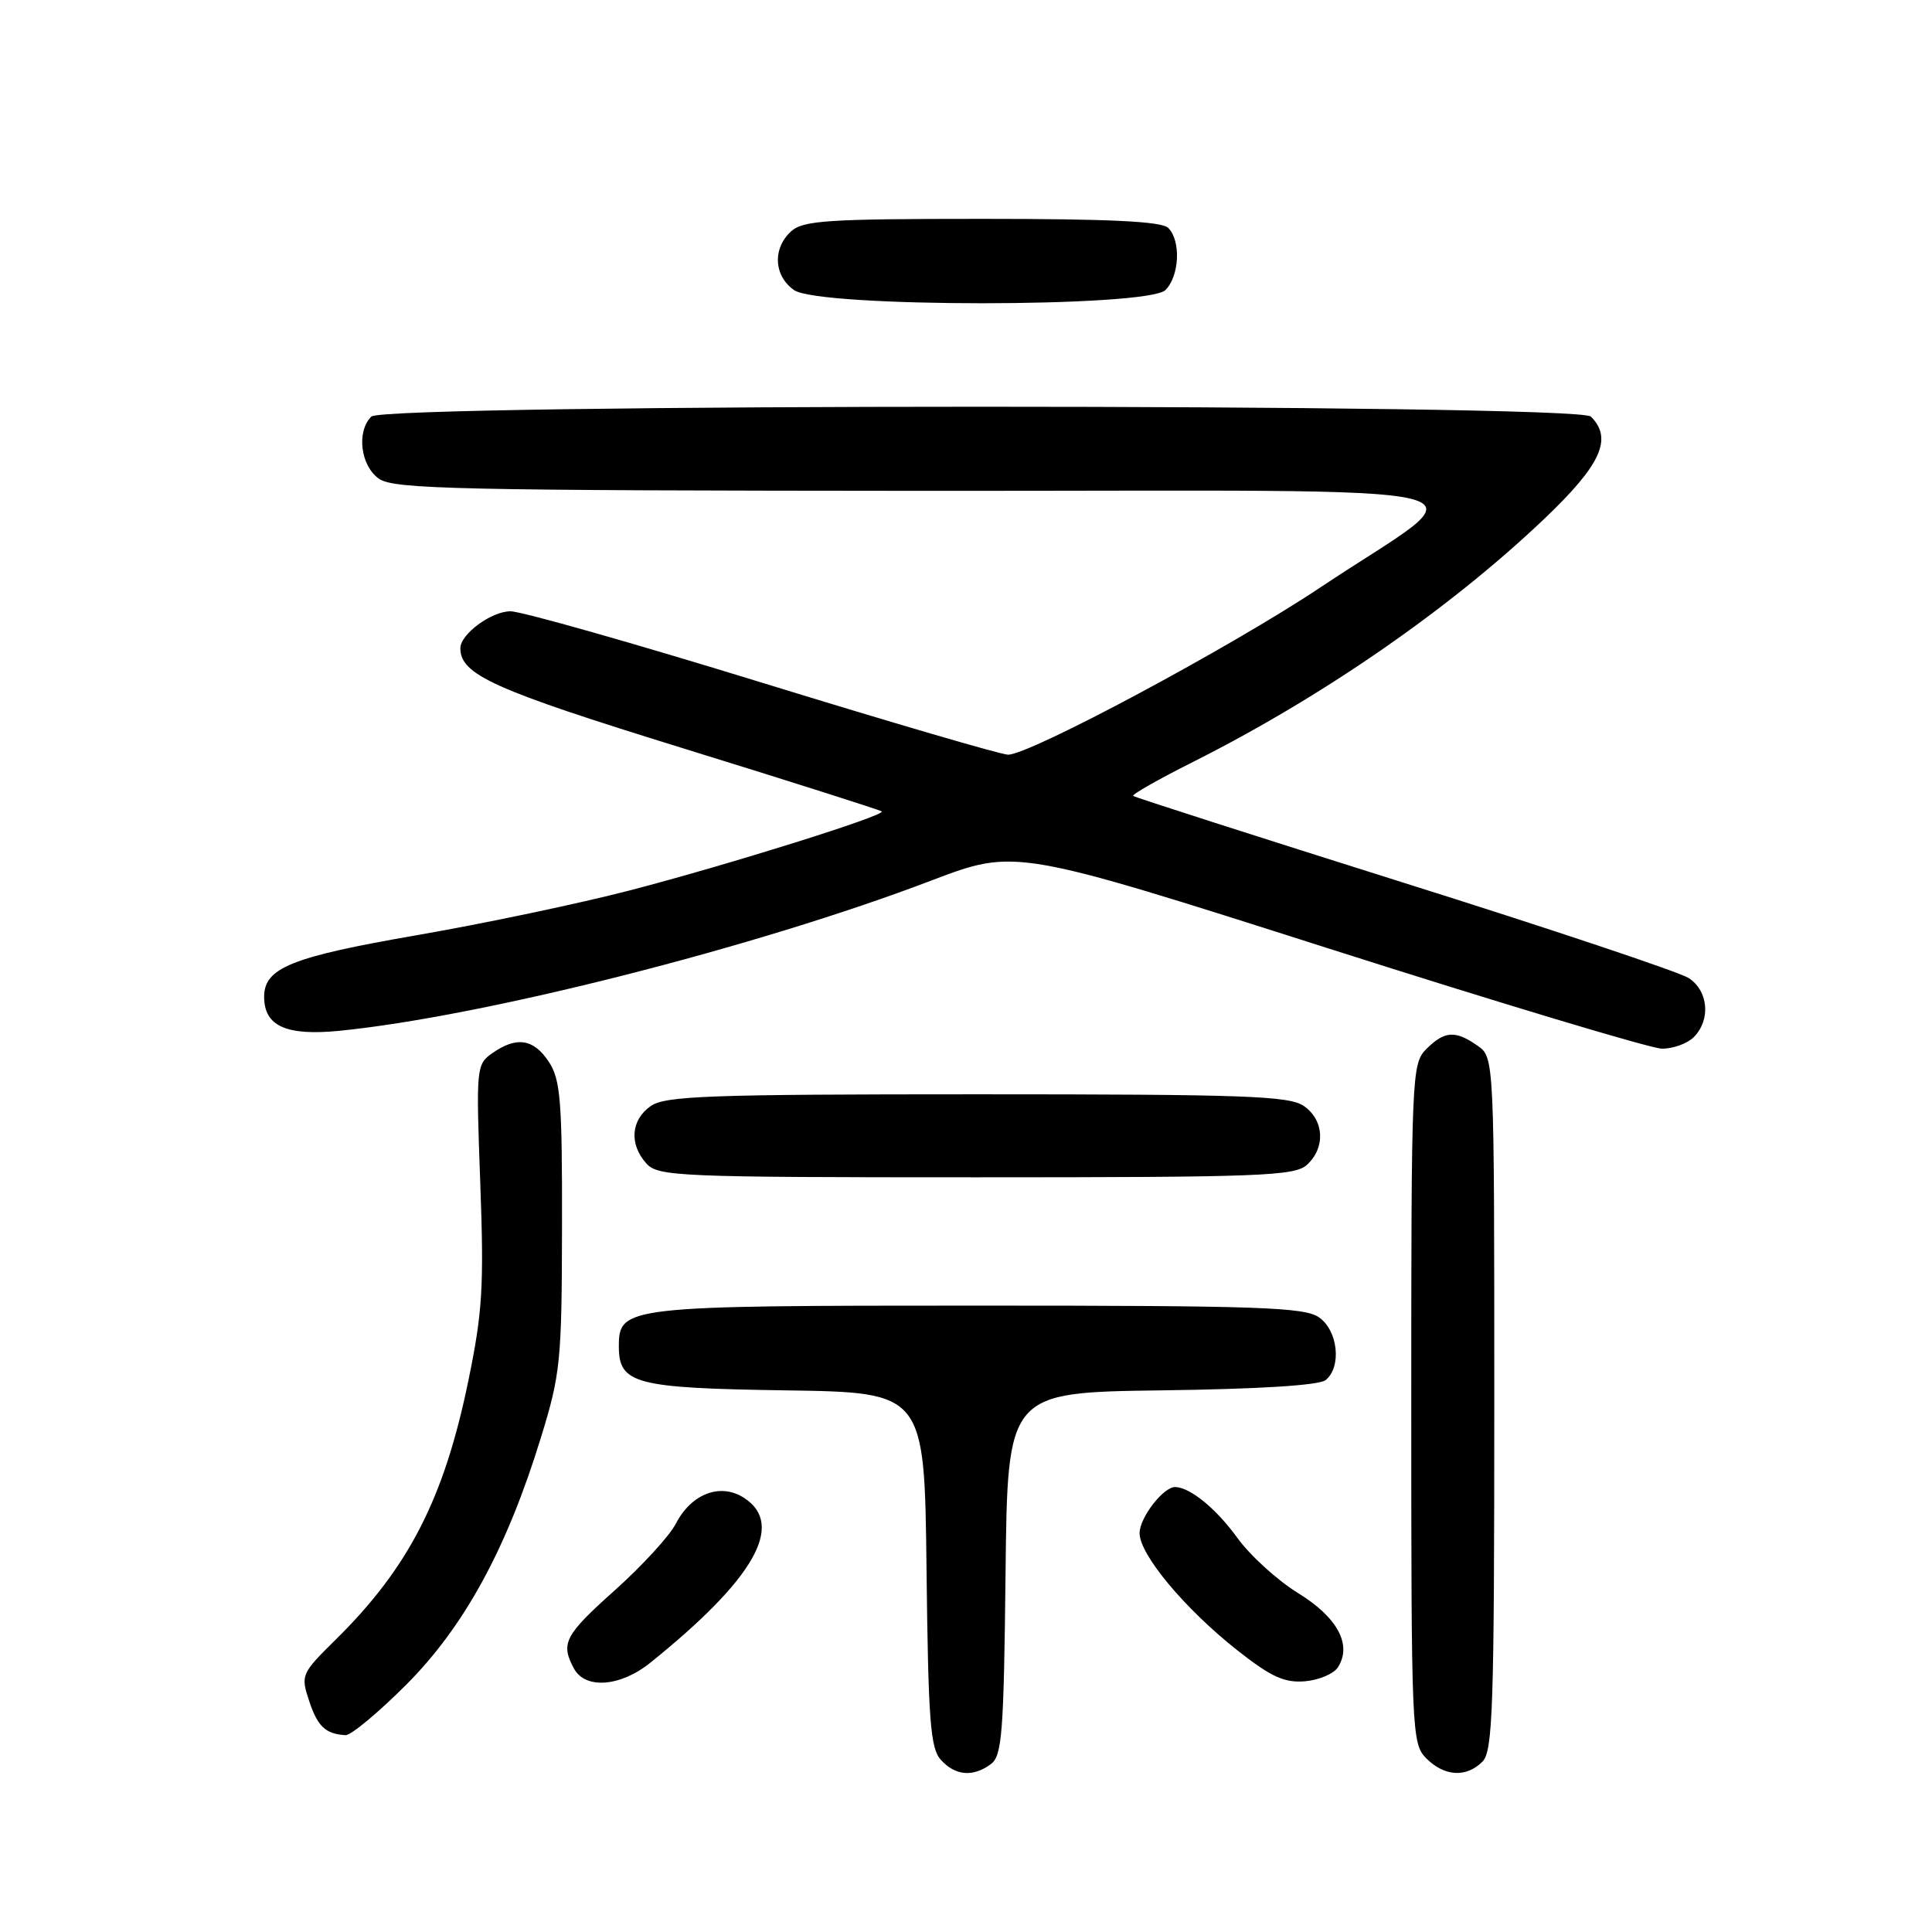 <?xml version="1.0" encoding="UTF-8" standalone="no"?>
<!DOCTYPE svg PUBLIC "-//W3C//DTD SVG 1.1//EN" "http://www.w3.org/Graphics/SVG/1.1/DTD/svg11.dtd" >
<svg xmlns="http://www.w3.org/2000/svg" xmlns:xlink="http://www.w3.org/1999/xlink" version="1.1" viewBox="0 0 256 256">
 <g >
 <path fill="currentColor"
d=" M 131.30 233.75 C 132.78 232.65 133.01 229.64 133.24 208.50 C 133.50 184.50 133.50 184.50 153.92 184.23 C 166.93 184.06 174.83 183.56 175.67 182.86 C 177.80 181.09 177.29 176.31 174.78 174.56 C 172.85 173.21 166.85 173.00 129.50 173.00 C 82.84 173.00 82.00 173.10 82.00 178.40 C 82.00 183.37 84.13 183.93 104.05 184.23 C 122.50 184.50 122.50 184.50 122.77 207.94 C 123.00 227.99 123.27 231.65 124.67 233.19 C 126.59 235.31 128.94 235.50 131.30 233.75 Z  M 196.43 233.43 C 197.81 232.05 198.00 226.35 198.00 185.99 C 198.00 140.11 198.00 140.11 195.78 138.56 C 192.84 136.50 191.41 136.59 189.00 139.00 C 187.06 140.94 187.00 142.33 187.00 186.00 C 187.00 229.67 187.06 231.06 189.00 233.00 C 191.40 235.40 194.29 235.57 196.43 233.43 Z  M 53.81 223.25 C 61.53 215.52 67.15 205.21 71.67 190.50 C 74.28 182.03 74.44 180.37 74.47 162.46 C 74.50 145.88 74.27 143.06 72.73 140.71 C 70.72 137.65 68.46 137.29 65.25 139.54 C 63.11 141.04 63.07 141.42 63.64 156.79 C 64.14 170.48 63.94 173.85 62.05 183.00 C 58.84 198.59 54.15 207.73 44.46 217.28 C 39.92 221.76 39.83 221.96 40.96 225.37 C 42.08 228.77 43.13 229.76 45.78 229.92 C 46.49 229.96 50.10 226.96 53.81 223.25 Z  M 86.17 220.32 C 99.94 209.24 104.05 202.05 98.63 198.50 C 95.50 196.44 91.63 197.89 89.56 201.88 C 88.72 203.52 85.09 207.47 81.51 210.68 C 74.82 216.66 74.25 217.74 76.04 221.07 C 77.53 223.87 82.20 223.52 86.17 220.32 Z  M 177.30 220.90 C 179.17 217.92 177.22 214.31 172.03 211.11 C 169.29 209.43 165.65 206.12 163.95 203.77 C 161.16 199.92 157.77 197.13 155.75 197.04 C 154.20 196.96 151.00 201.08 151.00 203.15 C 151.00 205.99 156.97 213.15 163.90 218.63 C 168.41 222.19 170.16 223.00 172.90 222.78 C 174.77 222.62 176.75 221.78 177.30 220.90 Z  M 173.17 154.35 C 175.66 152.09 175.47 148.44 172.78 146.56 C 170.85 145.21 165.04 145.00 129.50 145.00 C 93.96 145.00 88.15 145.21 86.22 146.56 C 83.59 148.40 83.35 151.62 85.65 154.17 C 87.21 155.89 89.89 156.00 129.33 156.00 C 167.02 156.00 171.53 155.83 173.17 154.35 Z  M 224.43 137.43 C 226.71 135.14 226.38 131.29 223.75 129.59 C 222.51 128.80 205.53 123.11 186.00 116.97 C 166.47 110.82 150.34 105.64 150.15 105.46 C 149.95 105.28 153.52 103.25 158.08 100.96 C 175.21 92.35 192.02 80.72 204.52 68.85 C 212.15 61.60 213.74 58.14 210.80 55.20 C 209.06 53.46 50.94 53.46 49.20 55.20 C 47.21 57.19 47.77 61.73 50.22 63.44 C 52.18 64.82 60.75 65.00 122.47 65.04 C 202.85 65.08 196.42 63.51 174.98 77.82 C 163.12 85.74 136.49 100.00 133.57 100.00 C 132.66 100.00 118.05 95.72 101.10 90.50 C 84.16 85.28 69.10 81.00 67.64 81.00 C 65.11 81.00 61.00 84.03 61.00 85.89 C 61.00 89.41 65.39 91.38 90.50 99.15 C 104.80 103.57 116.65 107.34 116.84 107.52 C 117.38 108.04 96.57 114.57 83.50 117.97 C 76.90 119.69 64.18 122.37 55.22 123.92 C 38.60 126.80 35.00 128.25 35.00 132.08 C 35.00 135.96 37.91 137.28 44.94 136.59 C 64.07 134.69 100.27 125.50 123.45 116.66 C 134.54 112.44 134.54 112.44 176.02 125.67 C 198.83 132.95 218.71 138.92 220.18 138.95 C 221.65 138.98 223.56 138.29 224.43 137.43 Z  M 154.43 38.43 C 156.29 36.57 156.50 31.90 154.80 30.20 C 153.93 29.33 147.05 29.00 130.13 29.00 C 109.69 29.00 106.42 29.21 104.83 30.65 C 102.34 32.91 102.53 36.56 105.22 38.44 C 108.55 40.77 152.10 40.76 154.43 38.43 Z "/>
</g>
</svg>